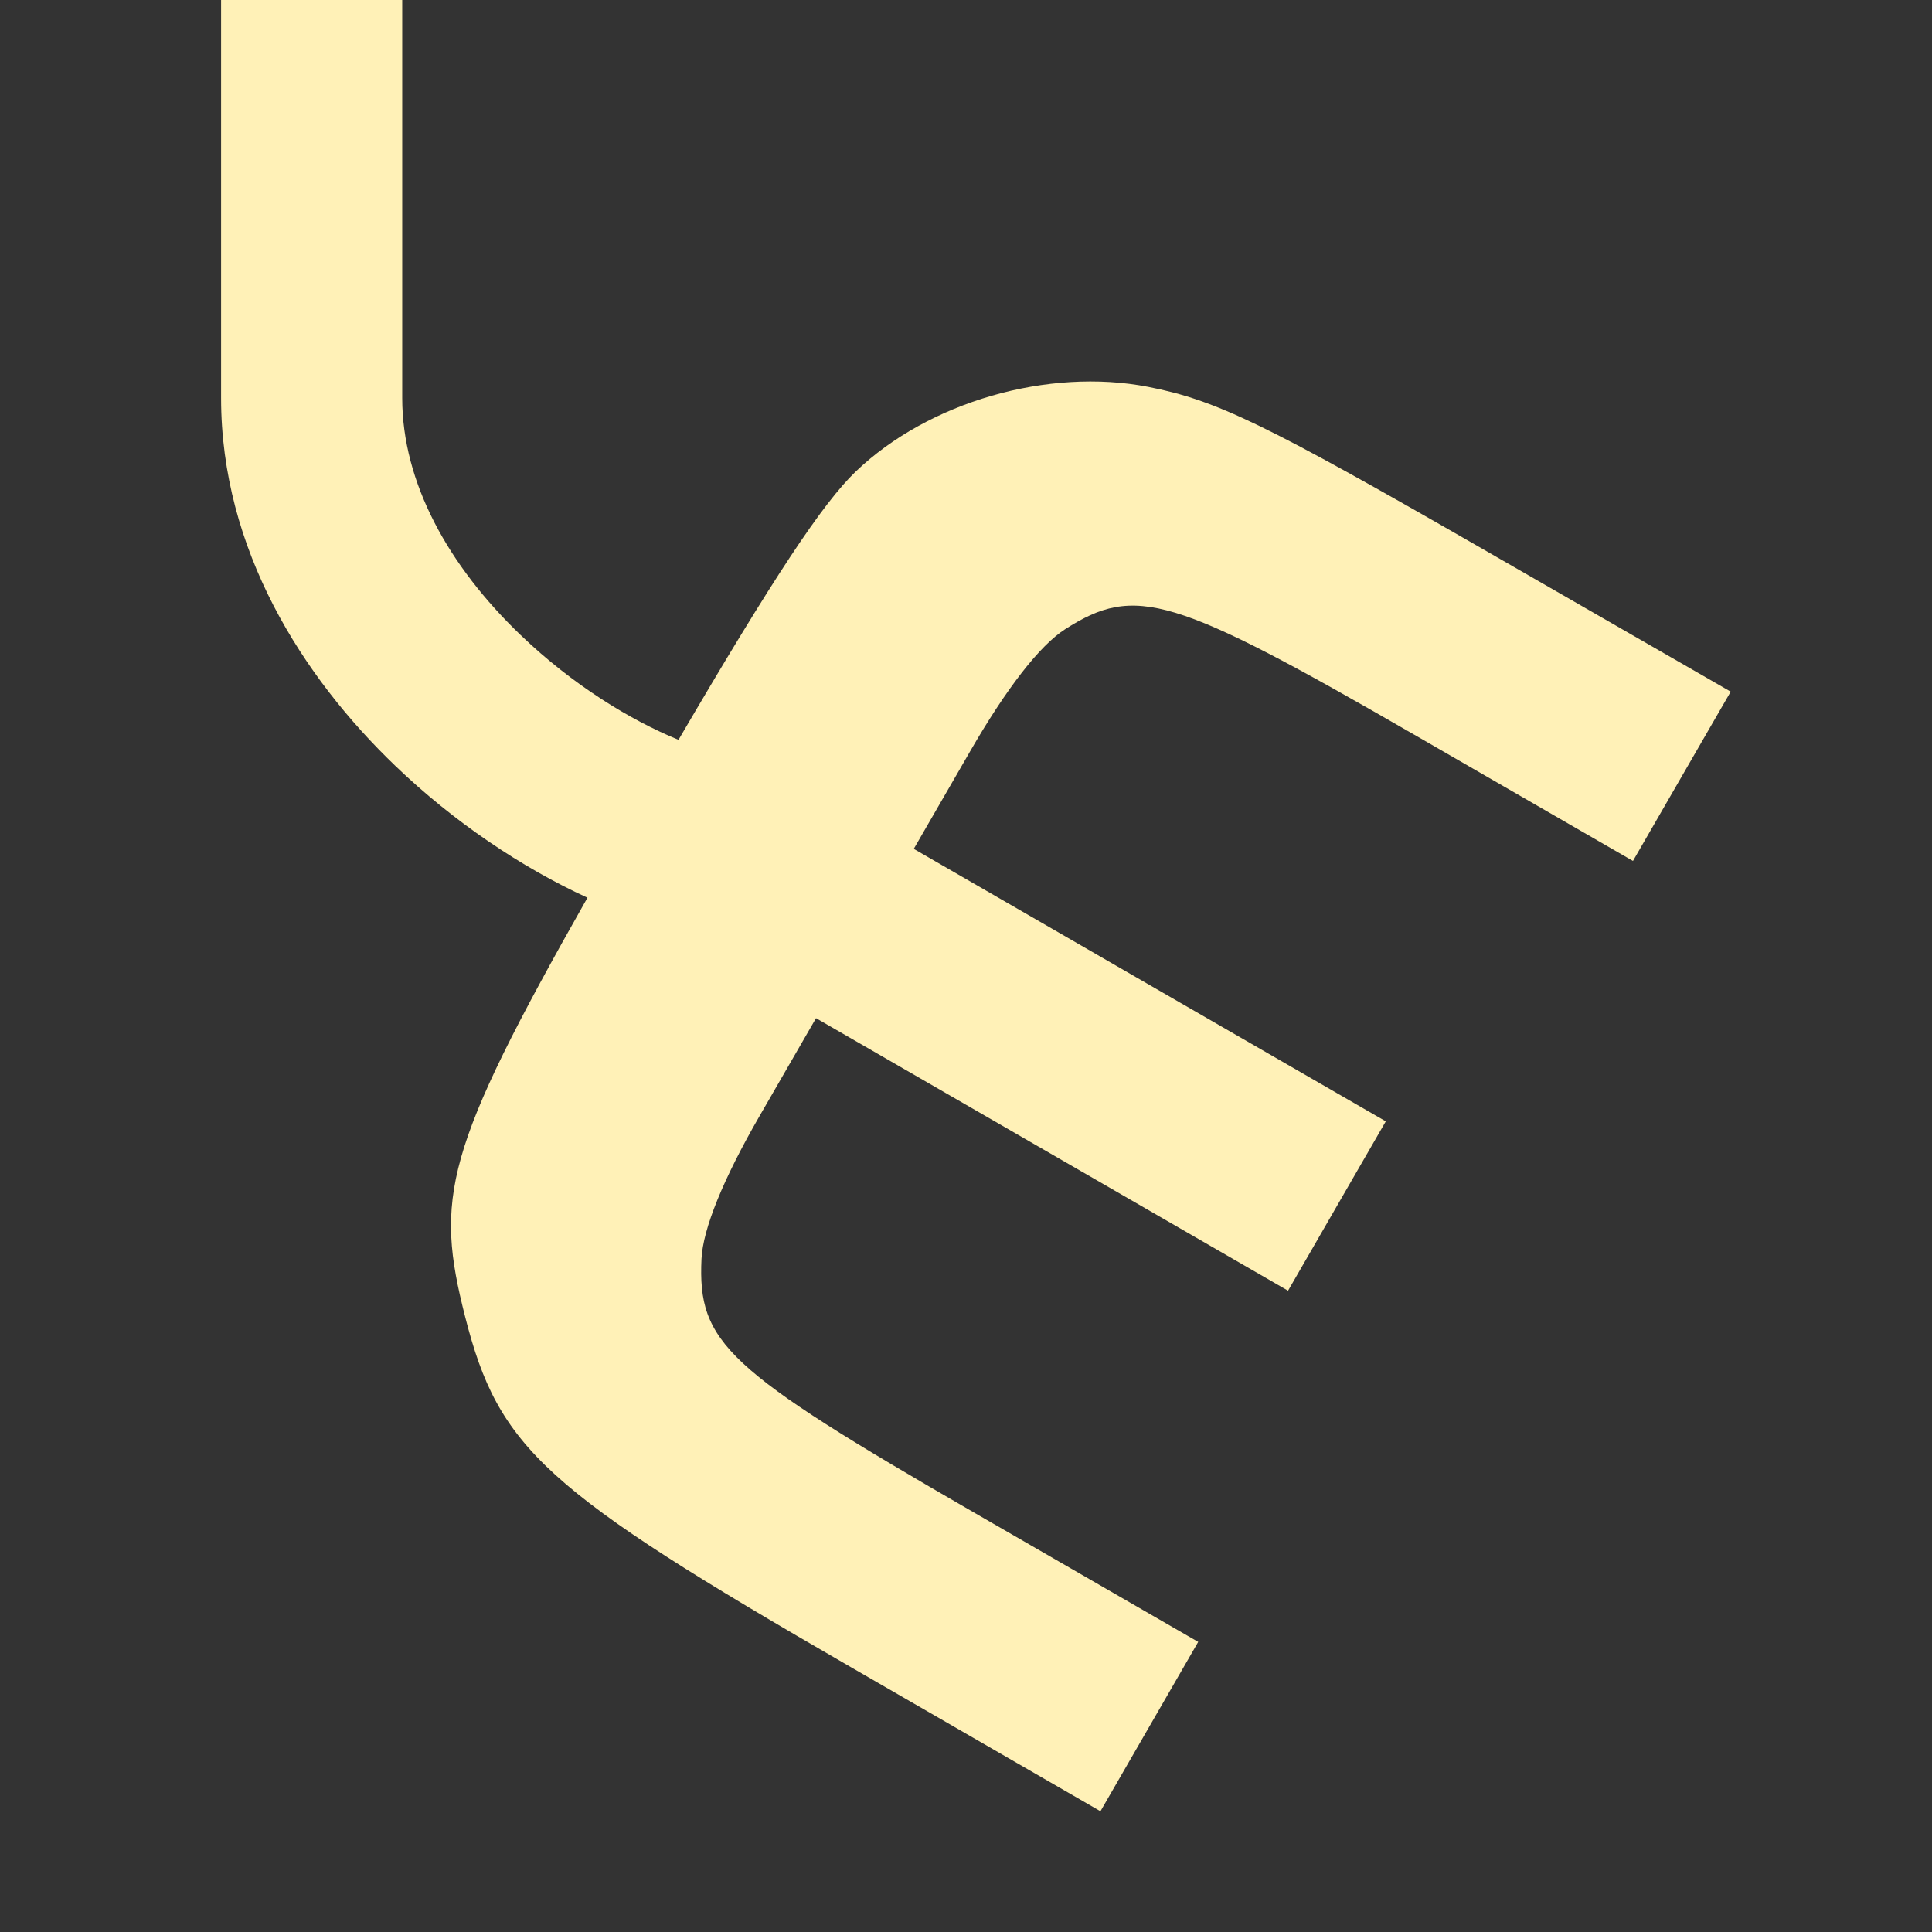 <svg width="32" height="32" viewBox="0 0 32 32" fill="none" xmlns="http://www.w3.org/2000/svg">
<rect x="0" y="0" width="32" height="32" fill="#333333" stroke="none"/>
<g clip-path="url(#clip0_216_2)">
<path fill-rule="evenodd" clip-rule="evenodd" d="M6.662 6.594V6.565V6.537V6.508V6.479V6.451V6.422V6.393V6.365V6.336V6.308V6.279V6.251V6.222V6.194V6.165V6.137V6.109V6.08V6.052V6.024V5.996V5.968V5.939V5.911V5.883V5.855V5.827V5.799V5.771V5.743V5.715V5.688V5.66V5.632V5.604V5.577V5.549V5.521V5.494V5.466V5.438V5.411V5.383V5.356V5.328V5.301V5.274V5.246V5.219V5.192V5.165V5.137V5.11V5.083V5.056V5.029V5.002V4.975V4.948V4.921V4.894V4.867V4.84V4.814V4.787V4.76V4.733V4.707V4.68V4.654V4.627V4.601V4.574V4.548V4.521V4.495V4.469V4.442V4.416V4.39V4.364V4.338V4.312V4.285V4.259V4.233V4.208V4.182V4.156V4.13V4.104V4.078V4.053V4.027V4.001V3.976V3.95V3.925V3.899V3.874V3.848V3.823V3.798V3.772V3.747V3.722V3.697V3.672V3.647V3.621V3.596V3.571V3.547V3.522V3.497V3.472V3.447V3.423V3.398V3.373V3.349V3.324V3.3V3.275V3.251V3.226V3.202V3.178V3.153V3.129V3.105V3.081V3.057V3.033V3.009V2.985V2.961V2.937V2.913V2.889V2.866V2.842V2.818V2.795V2.771V2.747V2.724V2.701V2.677V2.654V2.63V2.607V2.584V2.561V2.538V2.515V2.492V2.469V2.446V2.423V2.4V2.377V2.354V2.332V2.309V2.286V2.264V2.241V2.219V2.196V2.174V2.152V2.129V2.107V2.085V2.063V2.041V2.019V1.997V1.975V1.953V1.931V1.909V1.887V1.865V1.844V1.822V1.801V1.779V1.758V1.736V1.715V1.693V1.672V1.651V1.63V1.609V1.588V1.567V1.546V1.525V1.504V1.483V1.462V1.441V1.421V1.4V1.38V1.359V1.339V1.318V1.298V1.277V1.257V1.237V1.217V1.197V1.177V1.157V1.137V1.117V1.097V1.077V1.057V1.038V1.018V0.998V0.979V0.959V0.94V0.921V0.901V0.882V0.863V0.844V0.824V0.805V0.786V0.767V0.749V0.73V0.711V0.692V0.674V0.655V0.636V0.618V0.599V0.581V0.563V0.544V0.526V0.508V0.49V0.472V0.454V0.436V0.418V0.4V0.382V0.365V0.347V0.329V0.312V0.294V0.277V0.259V0.242V0.225V0.208V0.191V0.173V0.156V0.139V0.122V0.106V0.089V0.072V0.055V0.039V0.022V0.006V-0.011V-0.027V-0.043V-0.06V-0.076V-0.092V-0.108V-0.124V-0.14V-0.156V-0.172V-0.188V-0.203V-0.219V-0.235V-0.25V-0.266V-0.281V-0.297V-0.312V-0.327V-0.342V-0.357V-0.373V-0.388V-0.402V-0.417V-0.432V-0.447V-0.462V-0.476V-0.491V-0.505V-0.52V-0.534V-0.548V-0.563V-0.577V-0.591V-0.605V-0.619V-0.633V-0.647V-0.661V-0.674V-0.688V-0.702V-0.715V-0.729V-0.742V-0.755V-0.769V-0.782V-0.795V-0.808V-0.821V-0.834V-0.847V-0.86V-0.873V-0.885V-0.898V-0.911V-0.923V-0.936V-0.948V-0.96V-0.972V-0.985V-0.997V-1.009V-1.021V-1.033V-1.045V-1.056V-1.068V-1.08V-1.091V-1.103V-1.114V-1.126V-1.137V-1.148V-1.159V-1.17V-1.181V-1.192V-1.203V-1.214V-1.225V-1.235V-1.246V-1.257V-1.267V-1.278V-1.288V-1.298V-1.308V-1.318V-1.328V-1.338V-1.348V-1.358V-1.368V-1.378V-1.387V-1.397V-1.406V-1.416V-1.425V-1.434V-1.444V-1.453V-1.462V-1.471V-1.48V-1.489V-1.497V-1.506V-1.515V-1.523V-1.532V-1.54V-1.549V-1.557V-1.565V-1.573V-1.581V-1.589V-1.597V-1.605V-1.613V-1.62V-1.628V-1.636V-1.643V-1.651V-1.658V-1.665V-1.672V-1.679V-1.686V-1.693V-1.7V-1.707V-1.714V-1.72V-1.727V-1.733V-1.74V-1.746V-1.752V-1.759V-1.765V-1.771V-1.777V-1.783V-1.789V-1.794V-1.8V-1.806V-1.811V-1.816V-1.822V-1.827V-1.832V-1.837V-1.843V-1.847V-1.852V-1.857V-1.862V-1.867V-1.871V-1.876V-1.88V-1.884V-1.889V-1.893V-1.897V-1.901V-1.905V-1.909V-1.913V-1.916V-1.92V-1.924V-1.927V-1.93V-1.934V-1.937V-1.94V-1.943V-1.946V-1.949V-1.952V-1.955V-1.957V-1.96V-1.963V-1.965V-1.967V-1.97V-1.972V-1.974V-1.976V-1.978V-1.98V-1.982V-1.983V-1.985V-1.986V-1.988V-1.989V-1.991V-1.992V-1.993V-1.994V-1.995V-1.996V-1.997V-1.997V-1.998V-1.998V-1.999V-1.999V-2V-2V-2L5.162 -2L3.662 -2V-2V-2V-1.999V-1.999V-1.998V-1.998V-1.997V-1.997V-1.996V-1.995V-1.994V-1.993V-1.992V-1.991V-1.989V-1.988V-1.986V-1.985V-1.983V-1.982V-1.98V-1.978V-1.976V-1.974V-1.972V-1.97V-1.967V-1.965V-1.963V-1.96V-1.957V-1.955V-1.952V-1.949V-1.946V-1.943V-1.94V-1.937V-1.934V-1.93V-1.927V-1.924V-1.92V-1.916V-1.913V-1.909V-1.905V-1.901V-1.897V-1.893V-1.889V-1.884V-1.88V-1.876V-1.871V-1.867V-1.862V-1.857V-1.852V-1.847V-1.843V-1.837V-1.832V-1.827V-1.822V-1.816V-1.811V-1.806V-1.8V-1.794V-1.789V-1.783V-1.777V-1.771V-1.765V-1.759V-1.752V-1.746V-1.74V-1.733V-1.727V-1.72V-1.714V-1.707V-1.7V-1.693V-1.686V-1.679V-1.672V-1.665V-1.658V-1.651V-1.643V-1.636V-1.628V-1.62V-1.613V-1.605V-1.597V-1.589V-1.581V-1.573V-1.565V-1.557V-1.549V-1.54V-1.532V-1.523V-1.515V-1.506V-1.497V-1.489V-1.48V-1.471V-1.462V-1.453V-1.444V-1.434V-1.425V-1.416V-1.406V-1.397V-1.387V-1.378V-1.368V-1.358V-1.348V-1.338V-1.328V-1.318V-1.308V-1.298V-1.288V-1.278V-1.267V-1.257V-1.246V-1.235V-1.225V-1.214V-1.203V-1.192V-1.181V-1.17V-1.159V-1.148V-1.137V-1.126V-1.114V-1.103V-1.091V-1.08V-1.068V-1.056V-1.045V-1.033V-1.021V-1.009V-0.997V-0.985V-0.972V-0.96V-0.948V-0.936V-0.923V-0.911V-0.898V-0.885V-0.873V-0.86V-0.847V-0.834V-0.821V-0.808V-0.795V-0.782V-0.769V-0.755V-0.742V-0.729V-0.715V-0.702V-0.688V-0.674V-0.661V-0.647V-0.633V-0.619V-0.605V-0.591V-0.577V-0.563V-0.548V-0.534V-0.52V-0.505V-0.491V-0.476V-0.462V-0.447V-0.432V-0.417V-0.402V-0.388V-0.373V-0.357V-0.342V-0.327V-0.312V-0.297V-0.281V-0.266V-0.25V-0.235V-0.219V-0.203V-0.188V-0.172V-0.156V-0.14V-0.124V-0.108V-0.092V-0.076V-0.06V-0.043V-0.027V-0.011V0.006V0.022V0.039V0.055V0.072V0.089V0.106V0.122V0.139V0.156V0.173V0.191V0.208V0.225V0.242V0.259V0.277V0.294V0.312V0.329V0.347V0.365V0.382V0.4V0.418V0.436V0.454V0.472V0.49V0.508V0.526V0.544V0.563V0.581V0.599V0.618V0.636V0.655V0.674V0.692V0.711V0.73V0.749V0.767V0.786V0.805V0.824V0.844V0.863V0.882V0.901V0.921V0.94V0.959V0.979V0.998V1.018V1.038V1.057V1.077V1.097V1.117V1.137V1.157V1.177V1.197V1.217V1.237V1.257V1.277V1.298V1.318V1.339V1.359V1.38V1.4V1.421V1.441V1.462V1.483V1.504V1.525V1.546V1.567V1.588V1.609V1.63V1.651V1.672V1.693V1.715V1.736V1.758V1.779V1.801V1.822V1.844V1.865V1.887V1.909V1.931V1.953V1.975V1.997V2.019V2.041V2.063V2.085V2.107V2.129V2.152V2.174V2.196V2.219V2.241V2.264V2.286V2.309V2.332V2.354V2.377V2.4V2.423V2.446V2.469V2.492V2.515V2.538V2.561V2.584V2.607V2.63V2.654V2.677V2.701V2.724V2.747V2.771V2.795V2.818V2.842V2.866V2.889V2.913V2.937V2.961V2.985V3.009V3.033V3.057V3.081V3.105V3.129V3.153V3.178V3.202V3.226V3.251V3.275V3.3V3.324V3.349V3.373V3.398V3.423V3.447V3.472V3.497V3.522V3.547V3.571V3.596V3.621V3.647V3.672V3.697V3.722V3.747V3.772V3.798V3.823V3.848V3.874V3.899V3.925V3.95V3.976V4.001V4.027V4.053V4.078V4.104V4.13V4.156V4.182V4.208V4.233V4.259V4.285V4.312V4.338V4.364V4.39V4.416V4.442V4.469V4.495V4.521V4.548V4.574V4.601V4.627V4.654V4.68V4.707V4.733V4.76V4.787V4.814V4.84V4.867V4.894V4.921V4.948V4.975V5.002V5.029V5.056V5.083V5.11V5.137V5.165V5.192V5.219V5.246V5.274V5.301V5.328V5.356V5.383V5.411V5.438V5.466V5.494V5.521V5.549V5.577V5.604V5.632V5.66V5.688V5.715V5.743V5.771V5.799V5.827V5.855V5.883V5.911V5.939V5.968V5.996V6.024V6.052V6.08V6.109V6.137V6.165V6.194V6.222V6.251V6.279V6.308V6.336V6.365V6.393V6.422V6.451V6.479V6.508V6.537V6.565V6.594C3.662 9.1 5.011 11.212 6.55 12.687C7.509 13.607 8.631 14.365 9.73 14.869C7.348 19.071 7.203 19.838 7.704 21.809C8.261 23.998 9.011 24.679 14.098 27.616L18.227 30L19.036 28.598L19.846 27.195L16.127 25.049C12.021 22.678 11.555 22.244 11.619 20.852C11.642 20.355 11.979 19.526 12.585 18.477L13.516 16.864L17.425 19.121L21.334 21.378L22.143 19.976L22.953 18.573L19.044 16.317L15.135 14.06L16.066 12.448C16.672 11.398 17.222 10.691 17.64 10.423C18.808 9.675 19.43 9.863 23.428 12.171L27.047 14.26L27.856 12.858L28.666 11.456L24.503 9.061C20.956 7.021 20.144 6.628 19.019 6.408C17.359 6.084 15.375 6.658 14.173 7.811C13.628 8.333 12.81 9.565 11.238 12.254C10.44 11.928 9.481 11.341 8.626 10.521C7.429 9.375 6.662 7.994 6.662 6.594Z" fill="#FFF1B7"/>
</g>
<defs>
<clipPath id="clip0_216_2">
<rect width="32" height="32" fill="white"/>
</clipPath>
</defs>
</svg>
